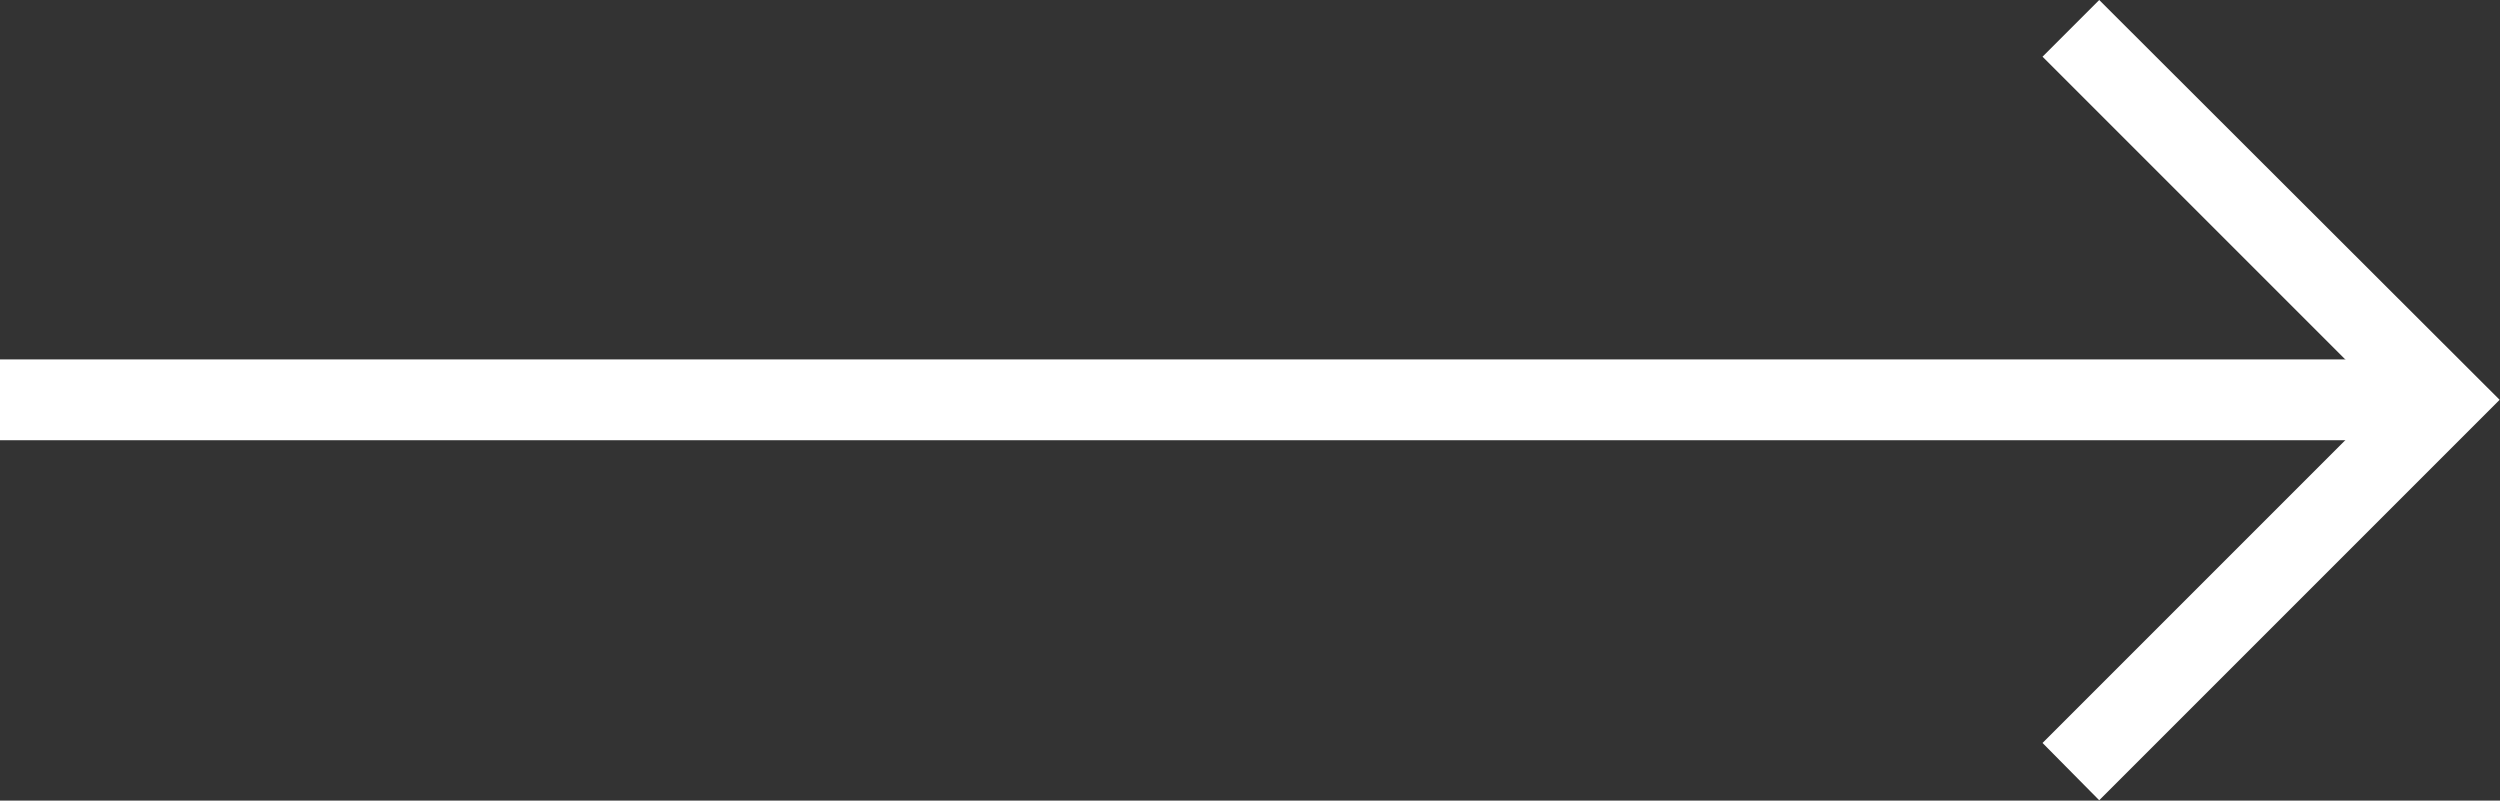 <svg width="41.456" height="13.276" viewBox="0 0 41.456 13.276" fill="none" xmlns="http://www.w3.org/2000/svg" xmlns:xlink="http://www.w3.org/1999/xlink">
	<rect x="0" y="0" width="41.456" height="13.276" fill="#333333" stroke="none"/>
	<desc>
			Created with Pixso.
	</desc>
	<defs/>
	<path id="Vector (Stroke)" d="M34.81 0L41.45 6.63L34.81 13.27L33.87 12.32L39.56 6.63L33.87 0.94L34.81 0Z" fill="#FFFFFF" fill-opacity="1" fill-rule="evenodd"/>
	<path id="Vector (Stroke)" d="M40.5 7.3L3.05e-5 7.3L3.05e-5 5.96L40.5 5.96L40.5 7.3Z" fill="#FFFFFF" fill-opacity="1" fill-rule="evenodd"/>
</svg>
